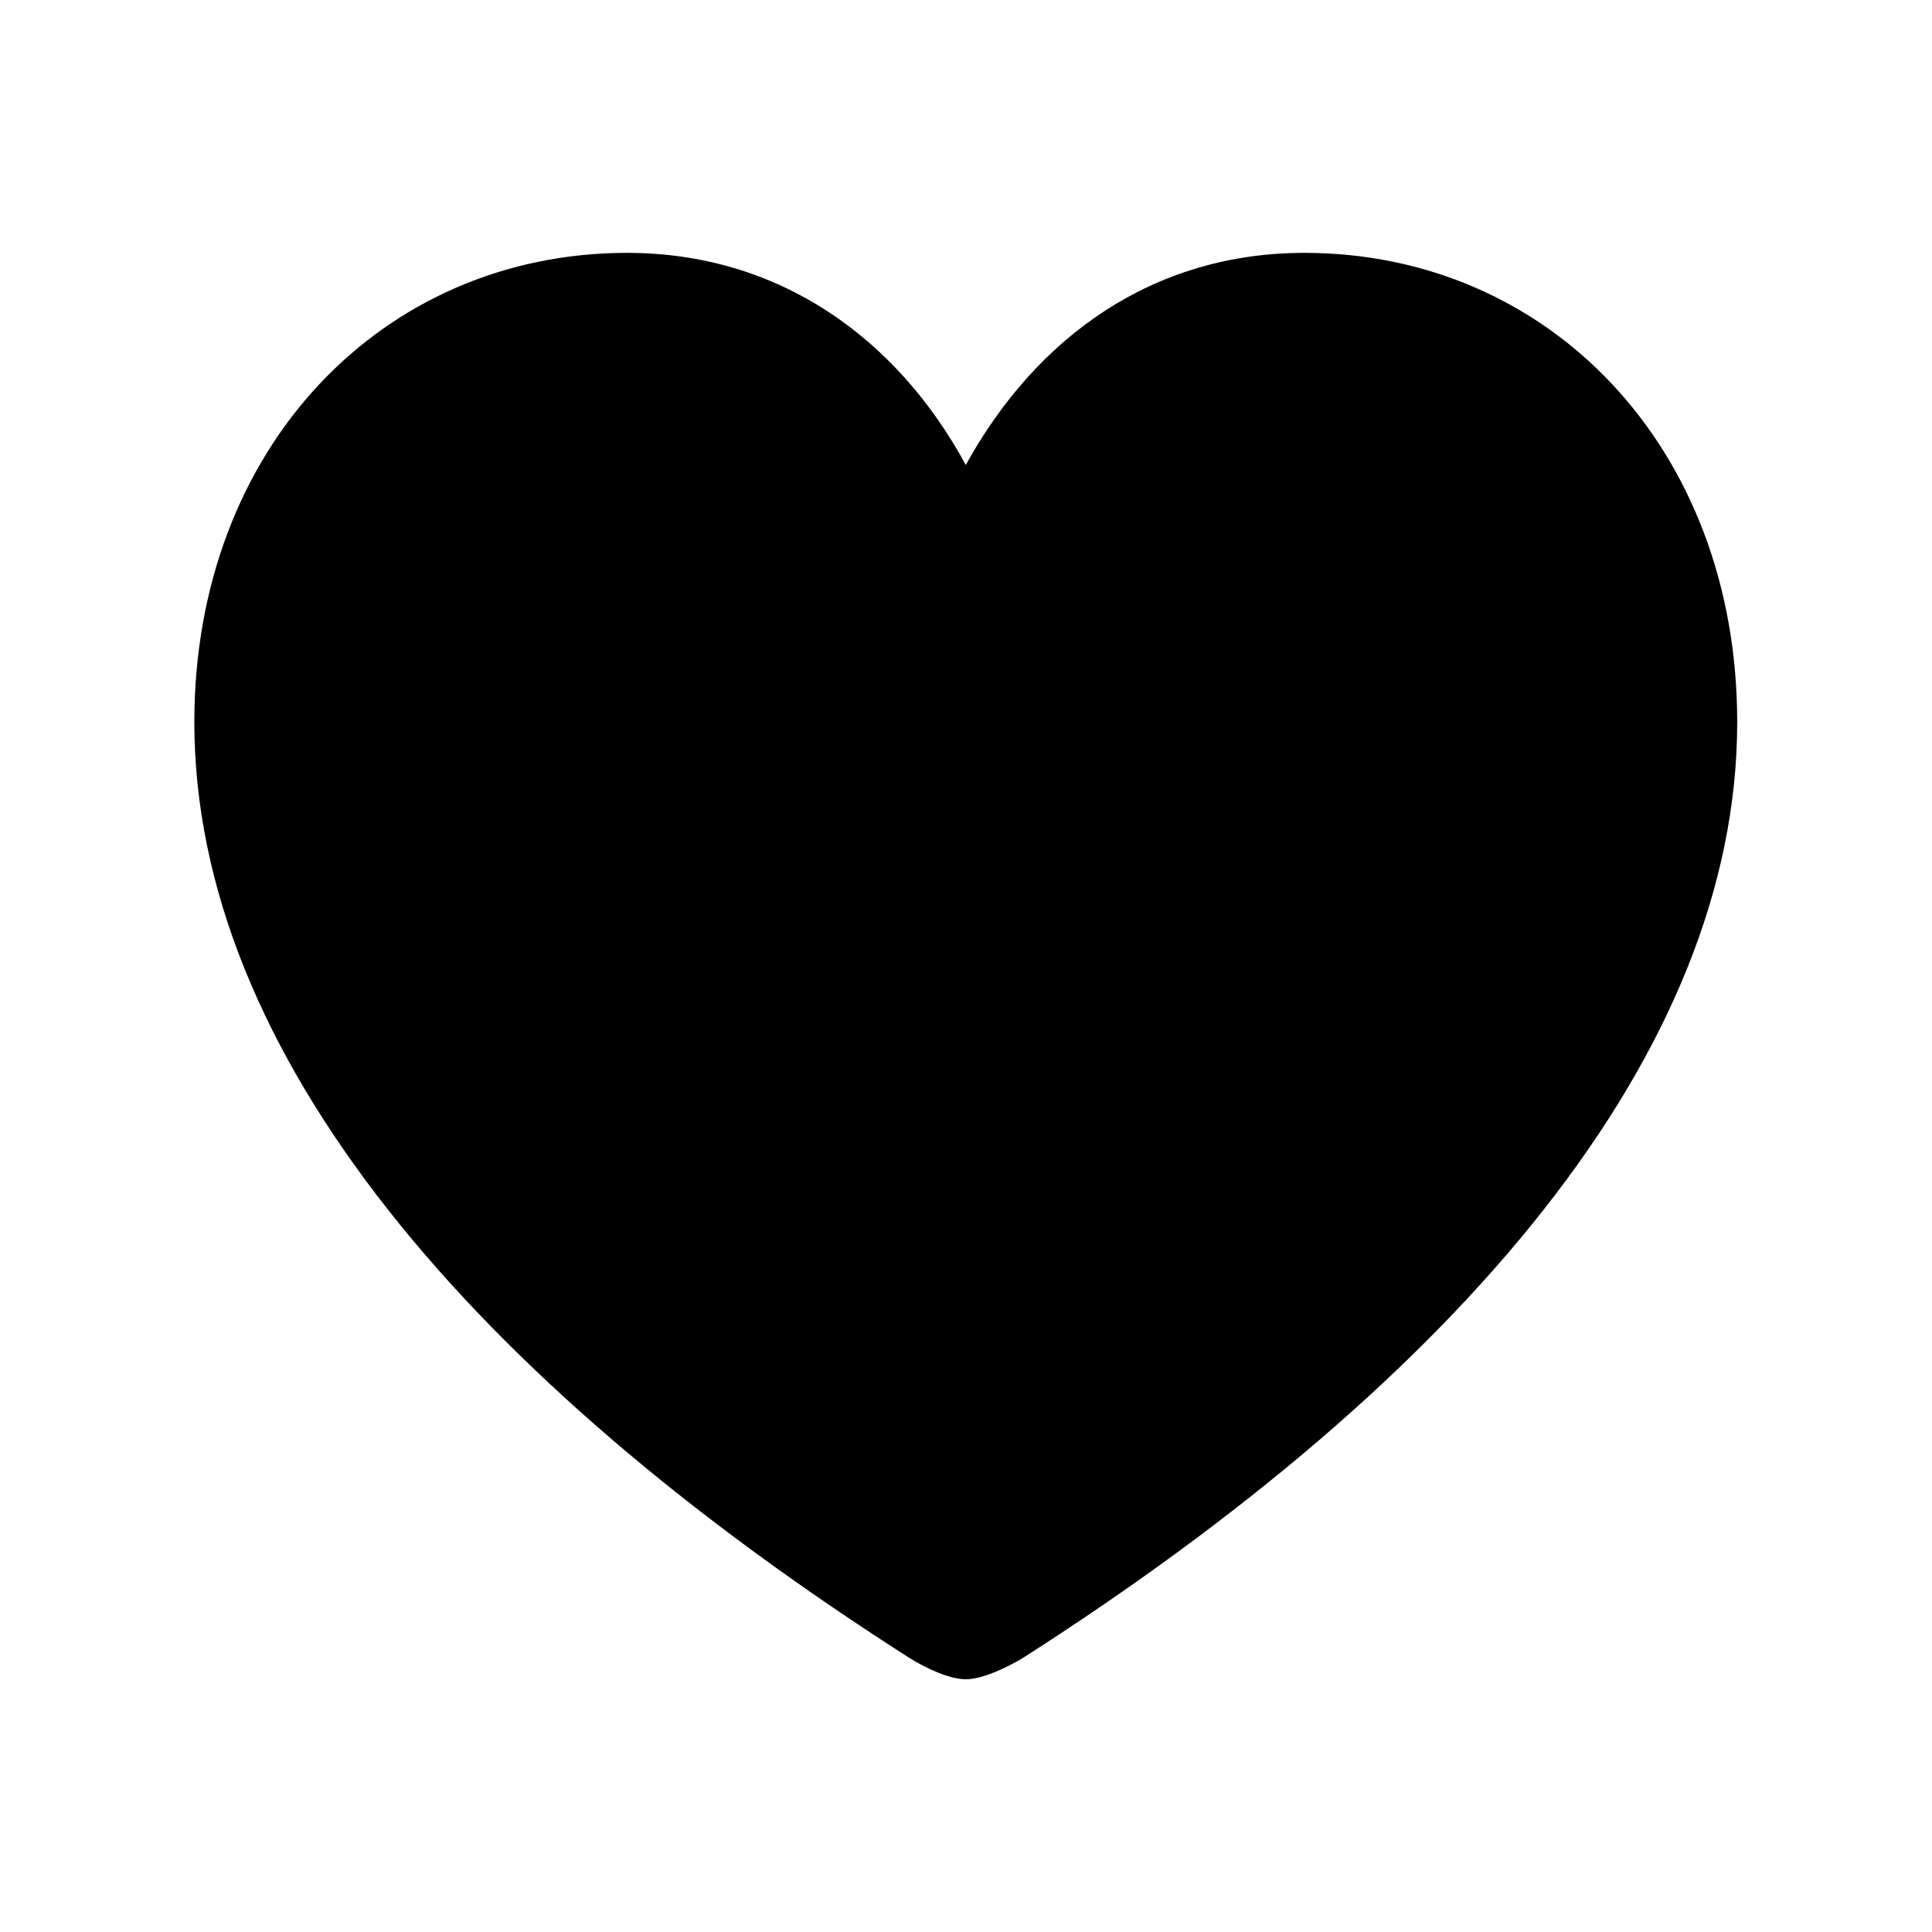 <svg width="34" height="34" viewBox="0 0 34 34" fill="none" xmlns="http://www.w3.org/2000/svg">
<path d="M16.996 29.552C17.283 29.552 17.693 29.36 17.994 29.182C25.692 24.261 30.572 18.532 30.572 12.708C30.572 7.868 27.25 4.45 22.957 4.45C20.291 4.45 18.24 5.927 16.996 8.182C15.779 5.94 13.701 4.45 11.035 4.45C6.742 4.45 3.42 7.868 3.42 12.708C3.42 18.532 8.301 24.261 16.012 29.182C16.299 29.36 16.709 29.552 16.996 29.552Z" fill="currentColor"/>
</svg>
